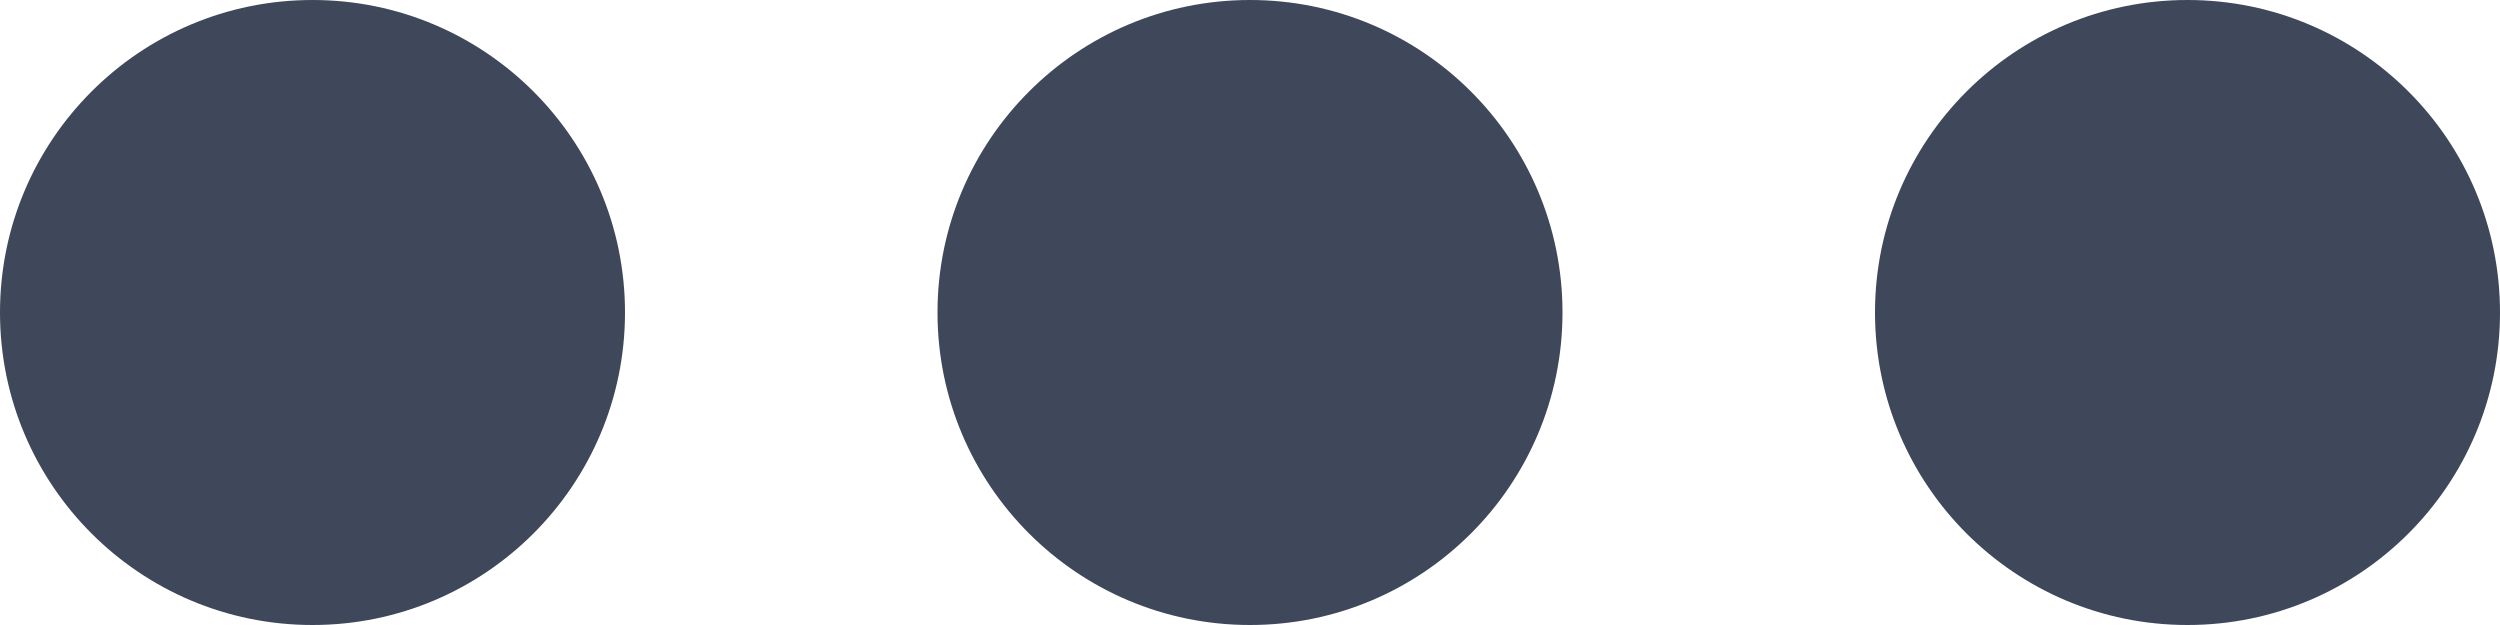 <svg id="Component_57_1" data-name="Component 57 – 1" xmlns="http://www.w3.org/2000/svg" width="16" height="4" viewBox="0 0 16 4">
  <g id="Component_127_1" data-name="Component 127 – 1" transform="translate(0 4) rotate(-90)">
    <circle id="Ellipse_781" data-name="Ellipse 781" cx="2" cy="2" r="2" fill="#3e485a"/>
    <circle id="Ellipse_782" data-name="Ellipse 782" cx="2" cy="2" r="2" transform="translate(0 6)" fill="#3e485a"/>
    <circle id="Ellipse_783" data-name="Ellipse 783" cx="2" cy="2" r="2" transform="translate(0 12)" fill="#3e485a"/>
  </g>
</svg>
